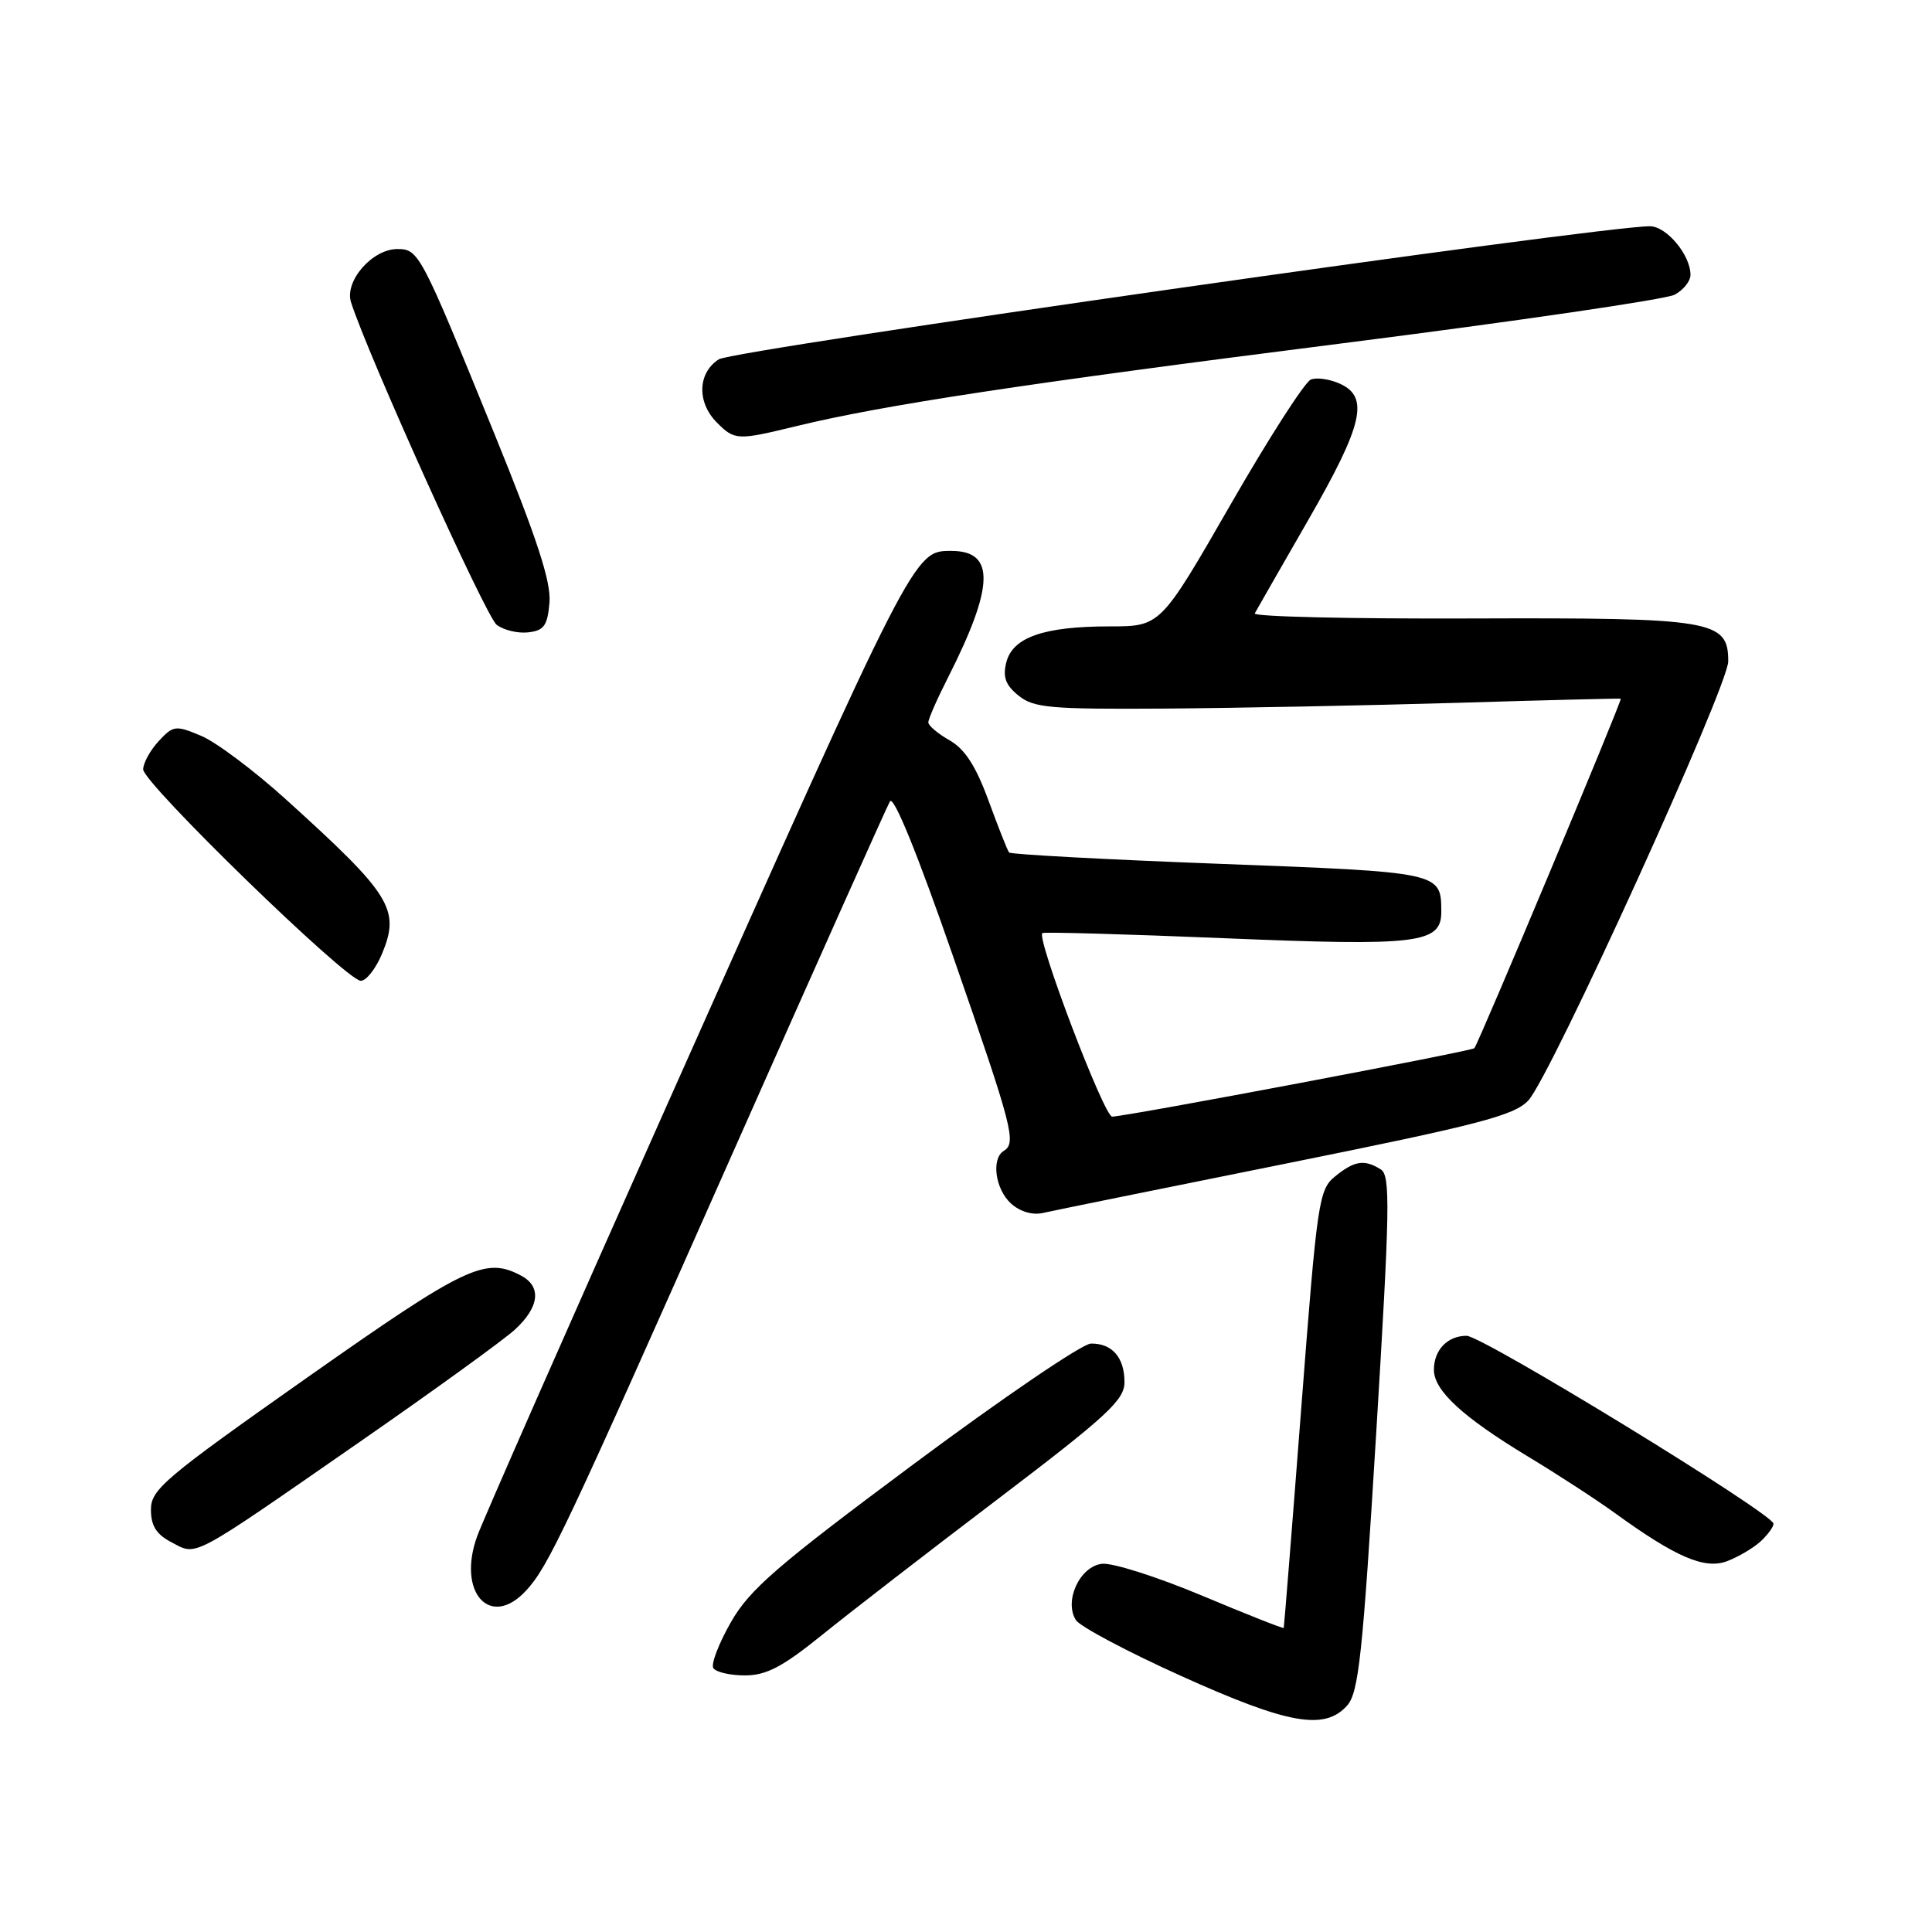 <?xml version="1.0" encoding="UTF-8" standalone="no"?>
<!DOCTYPE svg PUBLIC "-//W3C//DTD SVG 1.1//EN" "http://www.w3.org/Graphics/SVG/1.1/DTD/svg11.dtd" >
<svg xmlns="http://www.w3.org/2000/svg" xmlns:xlink="http://www.w3.org/1999/xlink" version="1.1" viewBox="0 0 256 256">
 <g >
 <path fill="currentColor"
d=" M 178.48 226.02 C 180.03 224.31 180.55 219.46 182.35 189.96 C 184.17 160.13 184.25 155.77 182.97 154.96 C 180.80 153.59 179.48 153.79 176.93 155.86 C 174.74 157.63 174.54 159.02 172.42 186.61 C 171.20 202.50 170.15 215.59 170.10 215.71 C 170.04 215.83 165.16 213.90 159.25 211.42 C 153.34 208.94 147.38 207.05 146.02 207.21 C 143.08 207.55 140.96 212.13 142.56 214.67 C 143.10 215.52 149.38 218.86 156.52 222.08 C 170.65 228.46 175.49 229.33 178.48 226.02 Z  M 108.89 216.67 C 112.52 213.73 123.04 205.60 132.25 198.61 C 146.75 187.59 149.00 185.51 149.00 183.14 C 149.00 179.87 147.36 177.99 144.55 178.03 C 143.42 178.04 132.88 185.21 121.13 193.95 C 102.91 207.50 99.33 210.60 96.84 214.96 C 95.24 217.77 94.19 220.50 94.52 221.03 C 94.85 221.56 96.73 222.00 98.70 222.00 C 101.53 222.00 103.66 220.89 108.89 216.67 Z  M 69.72 210.75 C 72.68 207.52 74.74 203.16 97.06 152.84 C 108.11 127.93 117.49 106.94 117.92 106.19 C 118.40 105.33 121.55 113.06 126.34 126.87 C 134.22 149.54 134.71 151.44 133.00 152.50 C 131.32 153.54 131.88 157.58 133.96 159.47 C 135.17 160.56 136.81 161.04 138.21 160.72 C 139.47 160.43 153.95 157.49 170.40 154.18 C 195.95 149.03 200.62 147.82 202.50 145.83 C 205.42 142.76 229.00 90.95 229.00 87.63 C 229.00 82.17 227.03 81.84 194.98 81.95 C 178.96 82.01 166.03 81.71 166.26 81.28 C 166.49 80.85 169.68 75.29 173.34 68.92 C 180.61 56.29 181.46 52.62 177.56 50.85 C 176.22 50.24 174.48 49.98 173.70 50.29 C 172.91 50.59 168.10 58.07 163.02 66.92 C 153.77 83.00 153.77 83.00 147.03 83.00 C 138.31 83.00 134.18 84.44 133.34 87.77 C 132.85 89.72 133.24 90.78 134.96 92.17 C 136.97 93.80 139.13 93.99 154.36 93.89 C 163.79 93.82 181.18 93.48 193.00 93.13 C 204.82 92.77 214.62 92.53 214.76 92.58 C 215.01 92.68 195.99 138.10 195.36 138.89 C 195.06 139.28 149.49 147.89 147.37 147.96 C 146.31 148.00 137.29 124.28 138.12 123.64 C 138.33 123.47 149.20 123.78 162.27 124.32 C 188.03 125.39 191.01 125.02 190.98 120.77 C 190.95 115.57 190.98 115.57 161.58 114.46 C 146.46 113.89 133.92 113.21 133.71 112.96 C 133.50 112.71 132.28 109.62 130.99 106.10 C 129.31 101.51 127.85 99.25 125.83 98.10 C 124.28 97.22 123.01 96.15 123.01 95.72 C 123.00 95.29 124.17 92.62 125.61 89.79 C 131.75 77.66 131.88 73.00 126.07 73.00 C 121.07 73.00 121.33 72.50 87.90 147.50 C 75.15 176.10 64.06 201.30 63.25 203.50 C 60.50 210.97 64.94 215.95 69.72 210.75 Z  M 233.25 204.28 C 234.21 203.40 235.00 202.33 235.00 201.90 C 235.00 200.61 196.43 177.00 194.33 177.00 C 191.80 177.00 190.00 178.88 190.00 181.51 C 190.00 184.26 193.83 187.78 202.50 193.02 C 206.35 195.34 211.53 198.71 214.00 200.50 C 222.07 206.35 225.90 207.99 228.86 206.86 C 230.31 206.31 232.28 205.15 233.25 204.28 Z  M 47.49 191.18 C 57.40 184.31 66.74 177.55 68.25 176.16 C 71.47 173.19 71.78 170.49 69.07 169.04 C 64.32 166.50 61.77 167.71 40.68 182.55 C 21.83 195.82 20.00 197.36 20.00 200.02 C 20.00 202.18 20.71 203.31 22.74 204.37 C 26.16 206.16 25.02 206.77 47.49 191.18 Z  M 50.60 126.43 C 53.07 120.50 51.89 118.59 37.86 105.90 C 33.66 102.10 28.62 98.32 26.65 97.50 C 23.27 96.08 22.96 96.12 21.04 98.19 C 19.92 99.39 18.99 101.08 18.97 101.94 C 18.94 103.74 45.85 129.90 47.80 129.96 C 48.52 129.98 49.77 128.39 50.60 126.43 Z  M 72.81 79.83 C 73.03 77.08 71.17 71.38 65.45 57.33 C 55.73 33.47 55.49 33.00 52.65 33.00 C 49.33 33.00 45.63 37.25 46.51 40.04 C 48.71 46.97 64.39 81.71 65.81 82.79 C 66.74 83.50 68.62 83.95 70.00 83.79 C 72.09 83.55 72.55 82.90 72.81 79.83 Z  M 105.50 56.47 C 116.97 53.68 135.74 50.83 177.65 45.52 C 200.83 42.58 220.74 39.67 221.90 39.05 C 223.05 38.44 224.00 37.25 224.00 36.43 C 224.00 33.79 220.84 30.00 218.63 29.98 C 212.16 29.94 97.21 46.36 95.25 47.61 C 92.43 49.41 92.32 53.32 95.00 56.00 C 97.35 58.35 97.69 58.37 105.50 56.47 Z "/>
</g>
</svg>